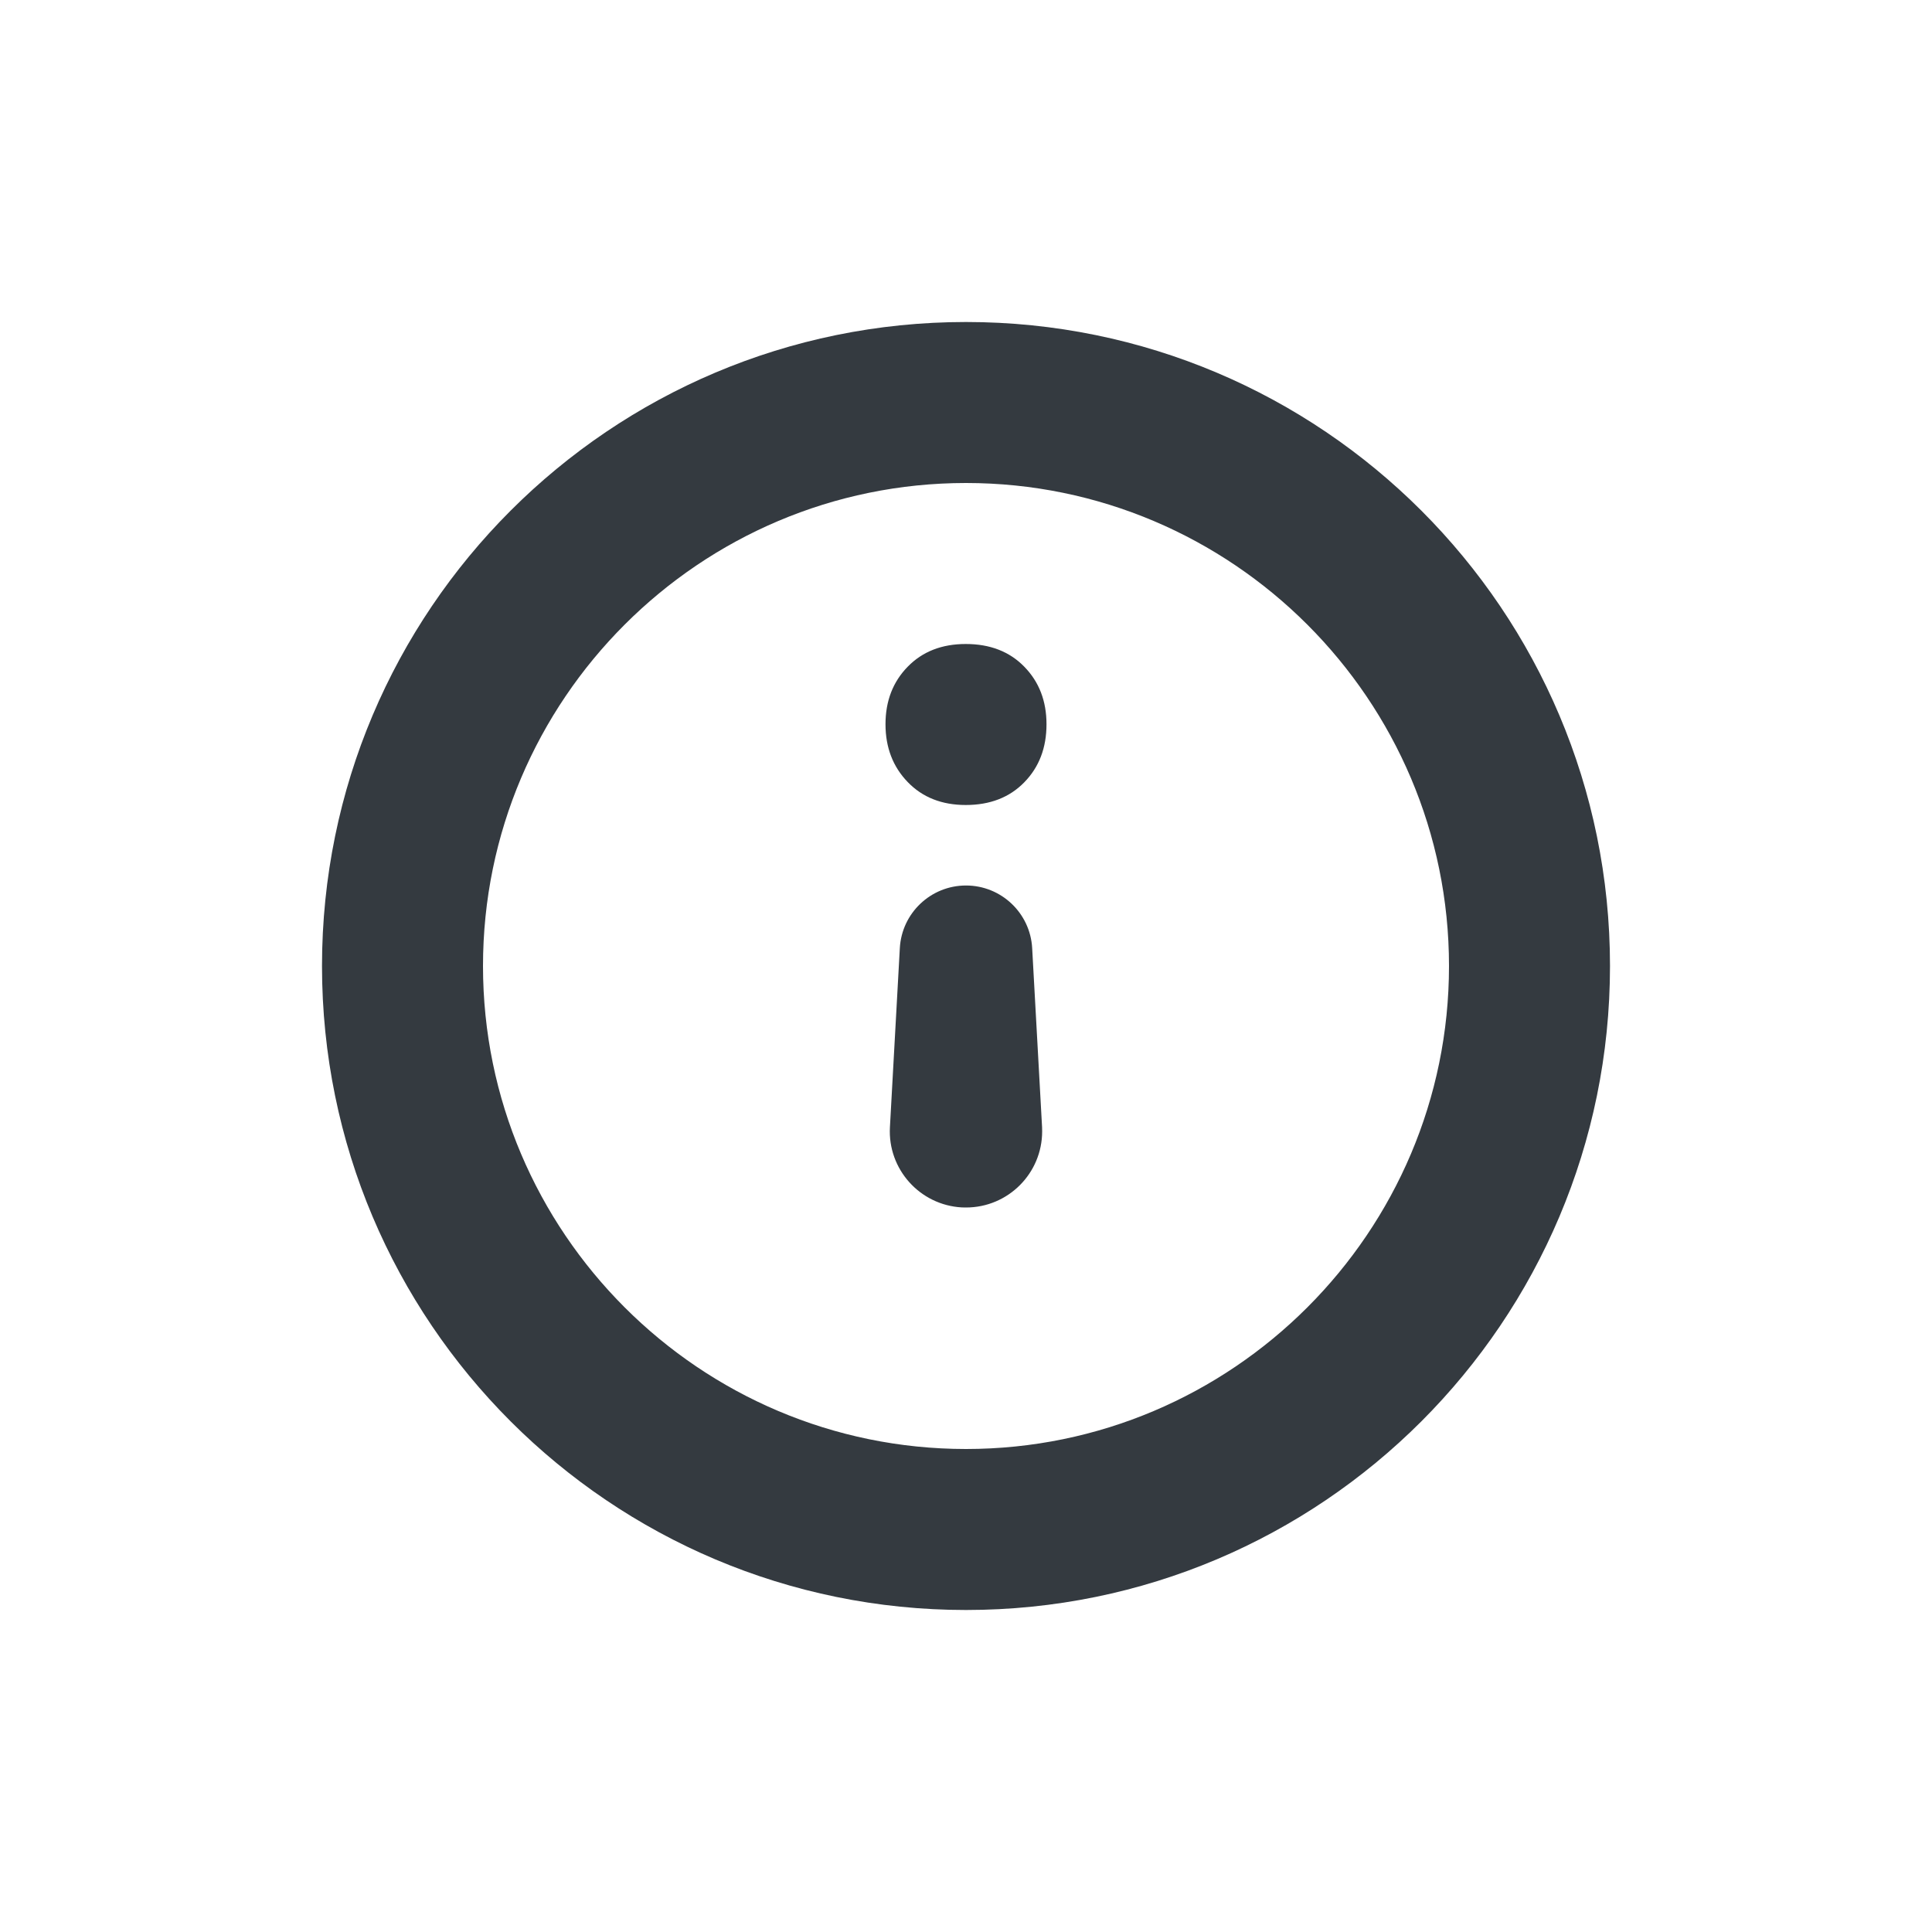 <svg xmlns="http://www.w3.org/2000/svg" width="24" height="24" viewBox="0 0 24 24">
<path fill="#343A40" d="M12,18 C8.692,18 6,15.308 6,12 C6,8.692 8.692,6 12,6 C15.308,6 18,8.692 18,12 C18,15.308 15.308,18 12,18 M12,11 L12,11 C11.563,11 11.202,11.342 11.178,11.778 L11.055,14.002 C11.026,14.523 11.426,14.97 11.948,14.999 C11.965,15 11.983,15 12,15 L12,15 C12.523,15 12.946,14.576 12.946,14.054 C12.946,14.036 12.946,14.019 12.945,14.002 L12.822,11.778 C12.798,11.342 12.437,11 12,11 Z M11.997,10 C12.298,10 12.541,9.906 12.724,9.718 C12.908,9.53 13,9.29 13,8.997 C13,8.708 12.908,8.47 12.724,8.282 C12.541,8.094 12.298,8 11.997,8 C11.7,8 11.459,8.094 11.276,8.282 C11.092,8.47 11,8.708 11,8.997 C11,9.285 11.092,9.525 11.276,9.715 C11.459,9.905 11.7,10 11.997,10 Z M12,4 C7.582,4 4,7.582 4,12 C4,16.418 7.582,20 12,20 C16.418,20 20,16.418 20,12 C20,7.582 16.418,4 12,4"/>
</svg>

